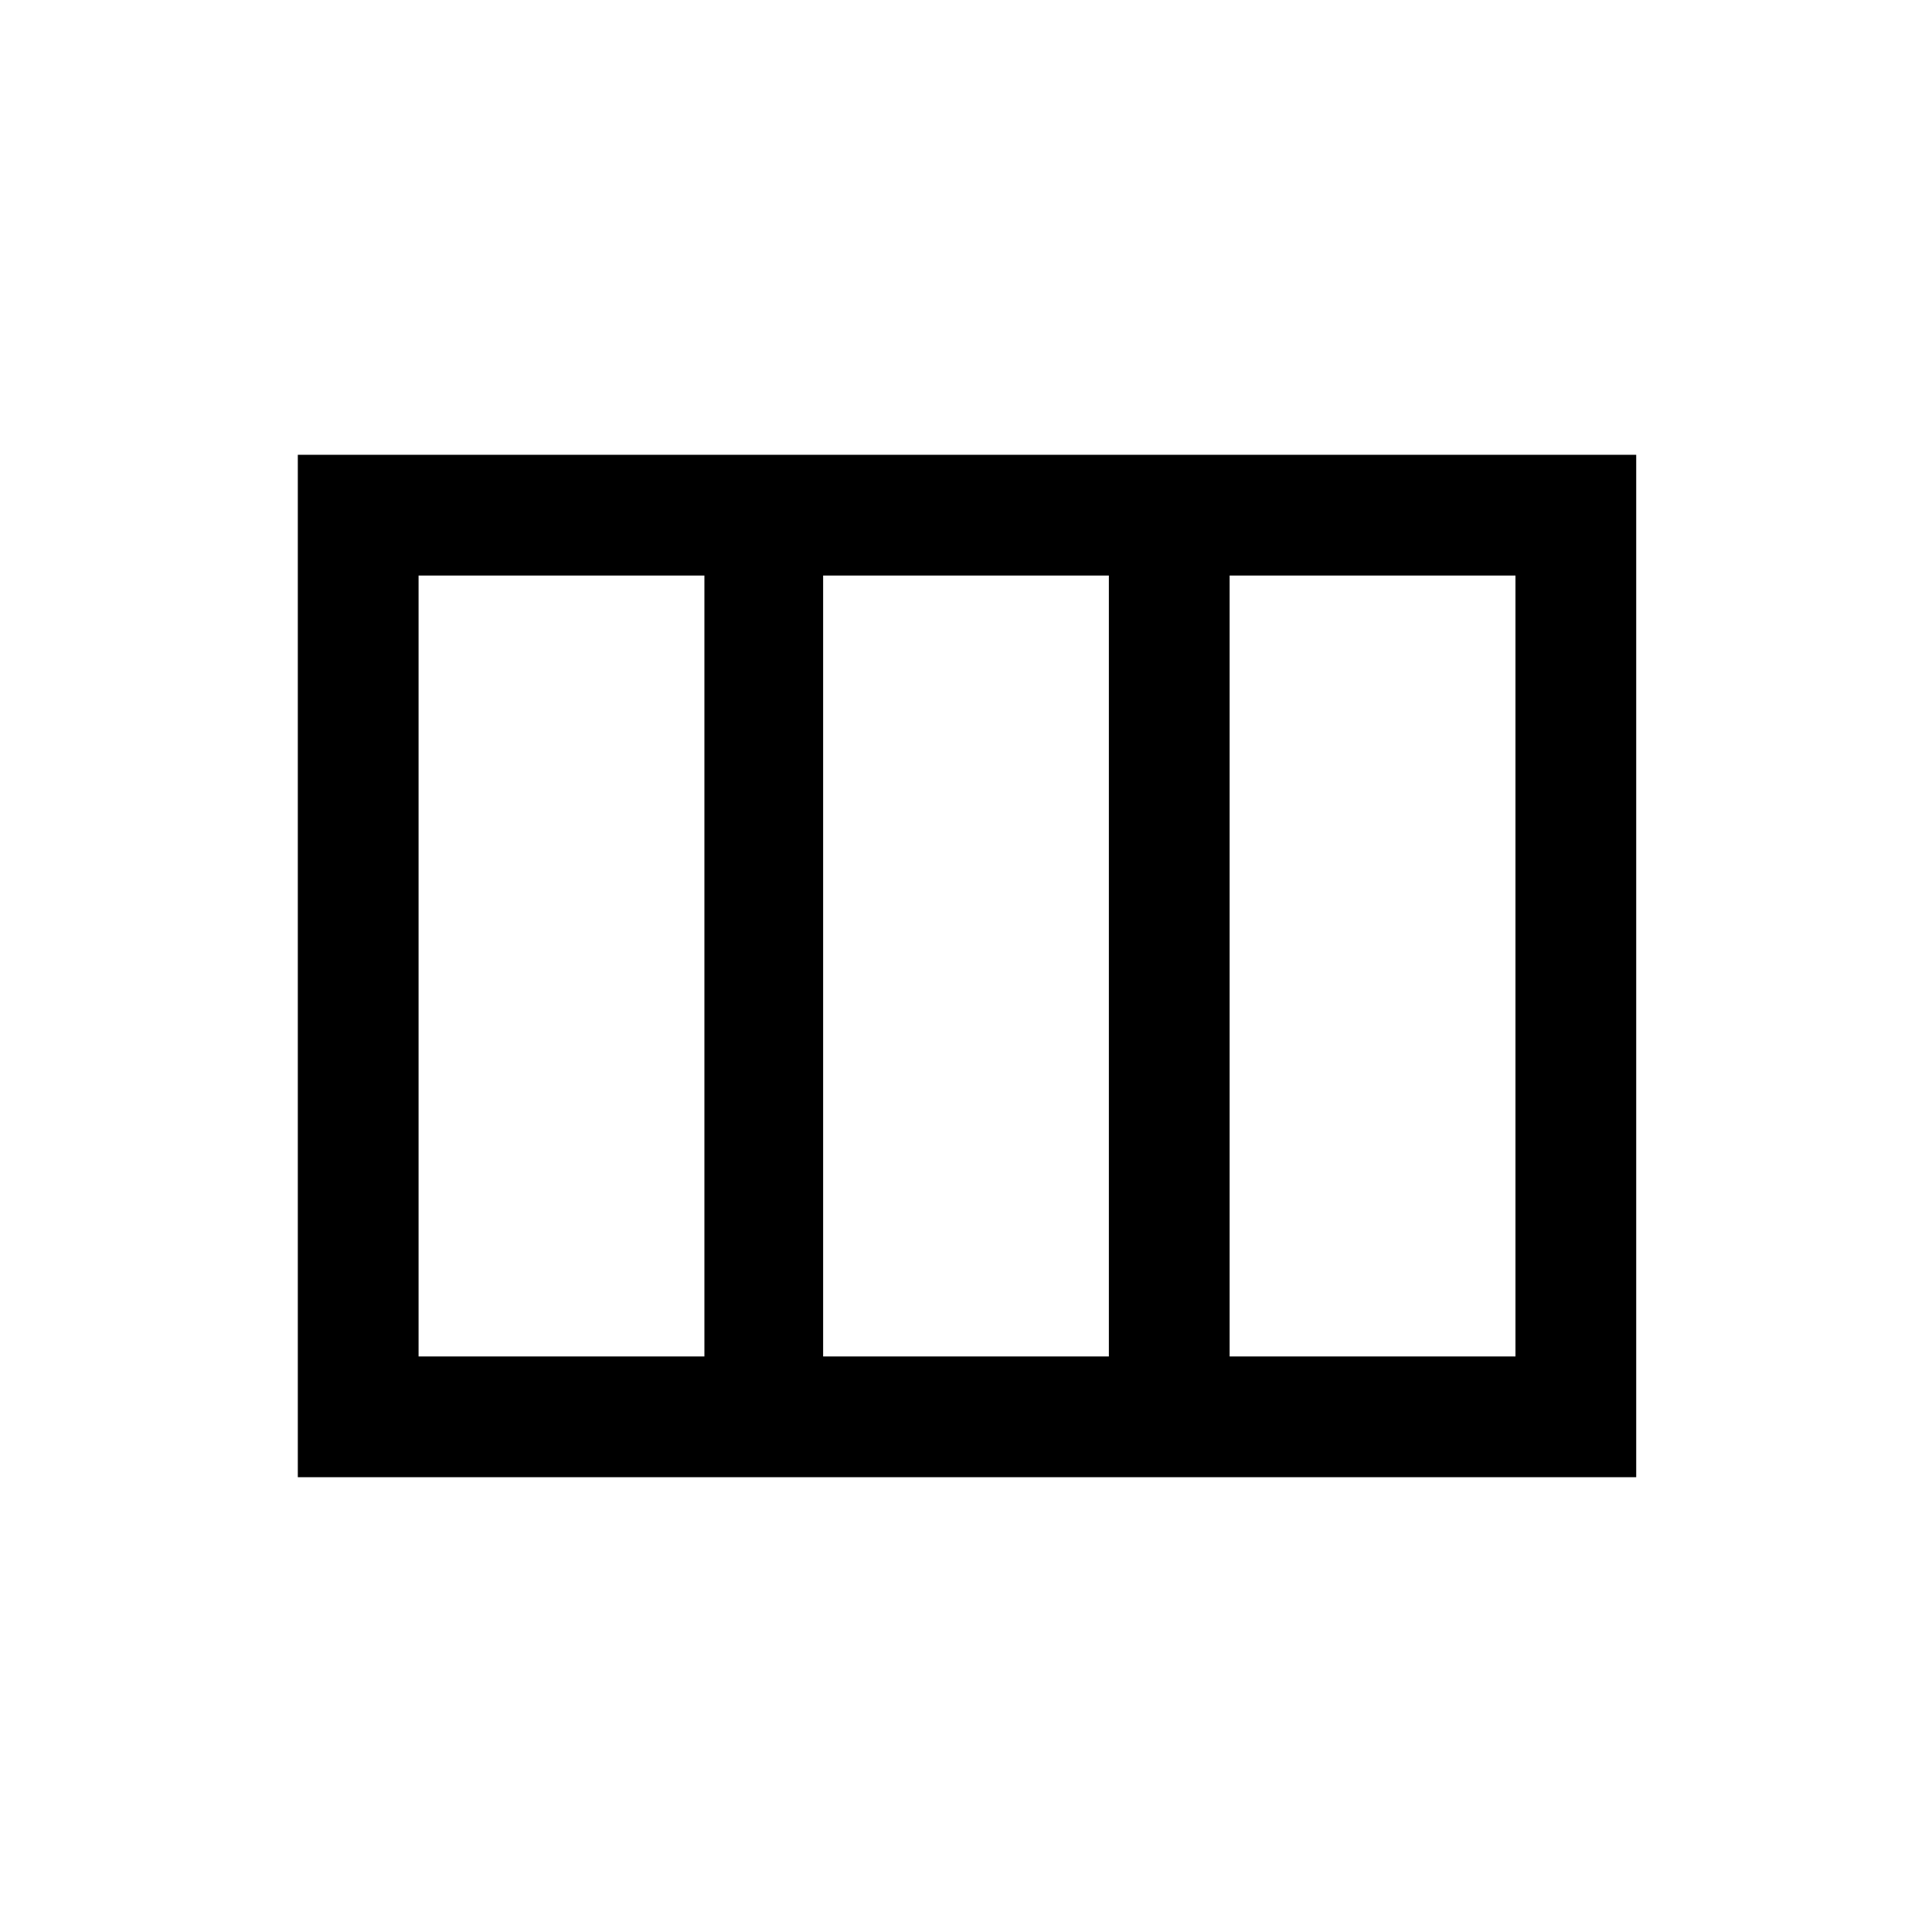 <svg xmlns="http://www.w3.org/2000/svg" height="20" width="20"><path d="M3.083 15.292V4.708H16.938V15.292ZM4.333 14.042H7.292V5.958H4.333ZM8.521 14.042H11.479V5.958H8.521ZM12.729 14.042H15.688V5.958H12.729Z"/></svg>